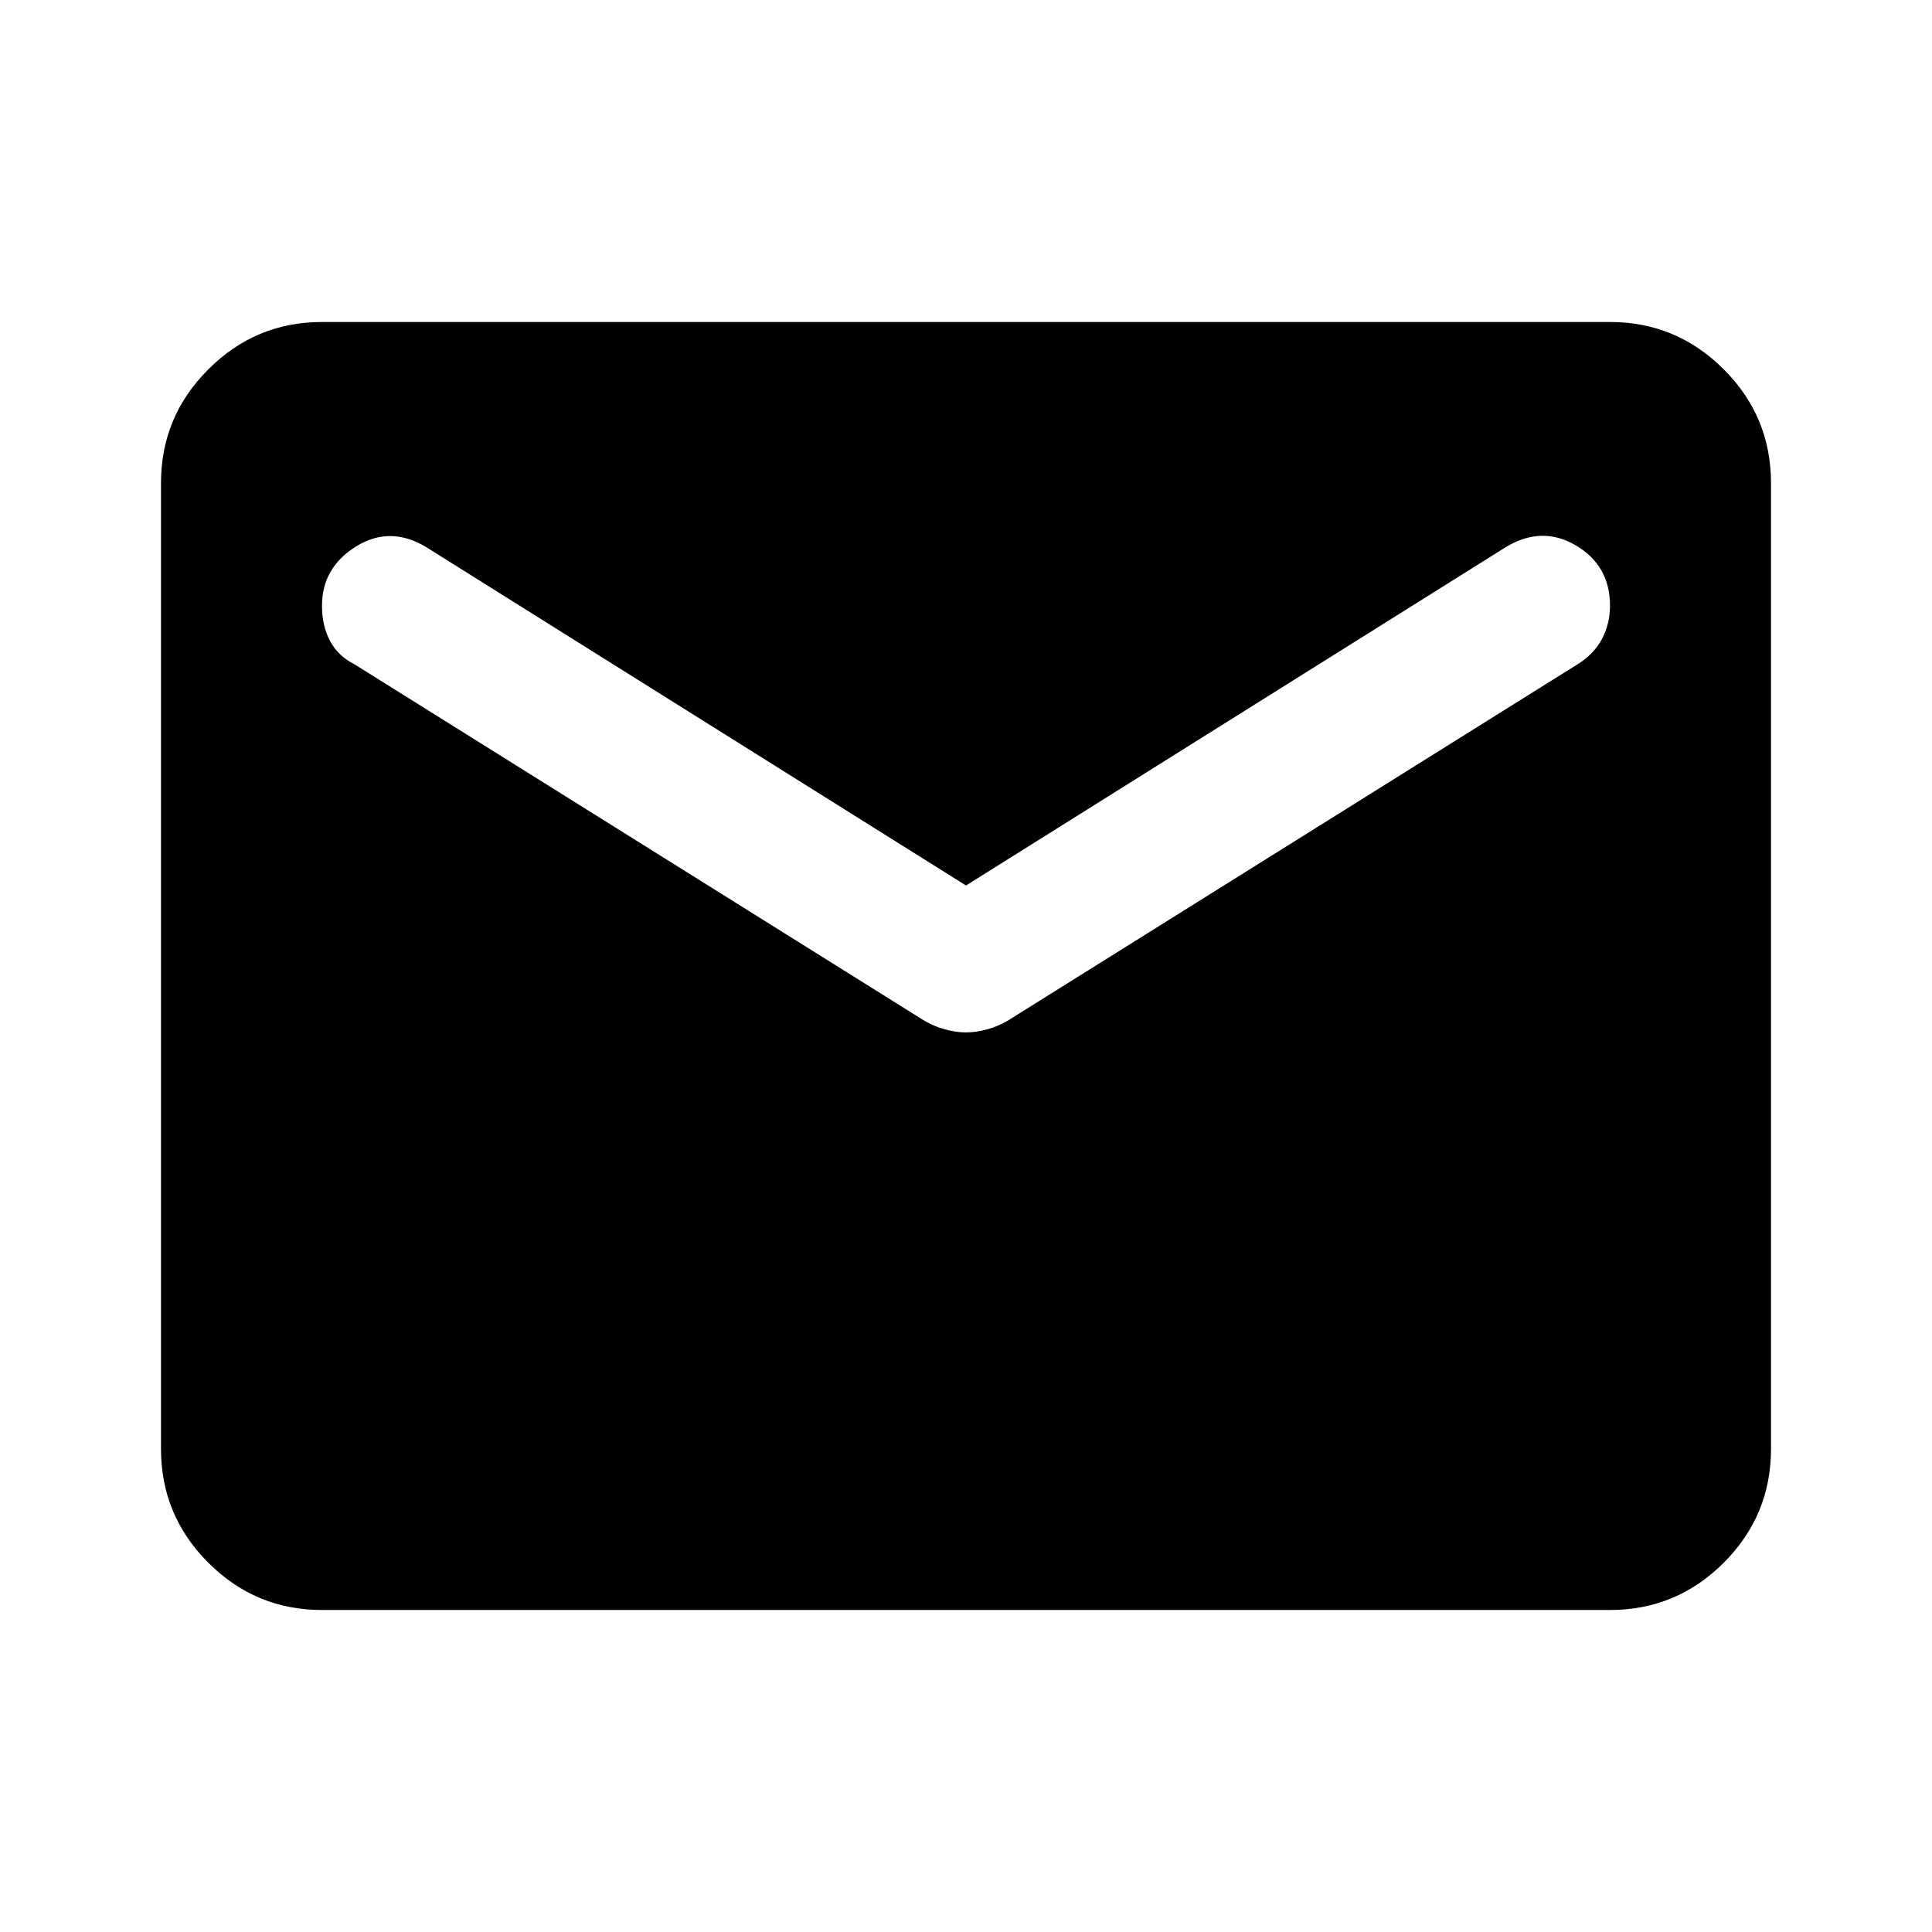<svg xmlns="http://www.w3.org/2000/svg" height="24" width="24"><path d="M4 20Q3.175 20 2.588 19.413Q2 18.825 2 18V6Q2 5.175 2.588 4.588Q3.175 4 4 4H20Q20.825 4 21.413 4.588Q22 5.175 22 6V18Q22 18.825 21.413 19.413Q20.825 20 20 20ZM12 12.825Q12.125 12.825 12.262 12.787Q12.4 12.75 12.525 12.675L19.6 8.25Q19.8 8.125 19.9 7.938Q20 7.75 20 7.525Q20 7.025 19.575 6.775Q19.15 6.525 18.7 6.8L12 11L5.3 6.8Q4.85 6.525 4.425 6.787Q4 7.05 4 7.525Q4 7.775 4.1 7.962Q4.2 8.15 4.4 8.25L11.475 12.675Q11.6 12.75 11.738 12.787Q11.875 12.825 12 12.825Z"/></svg>